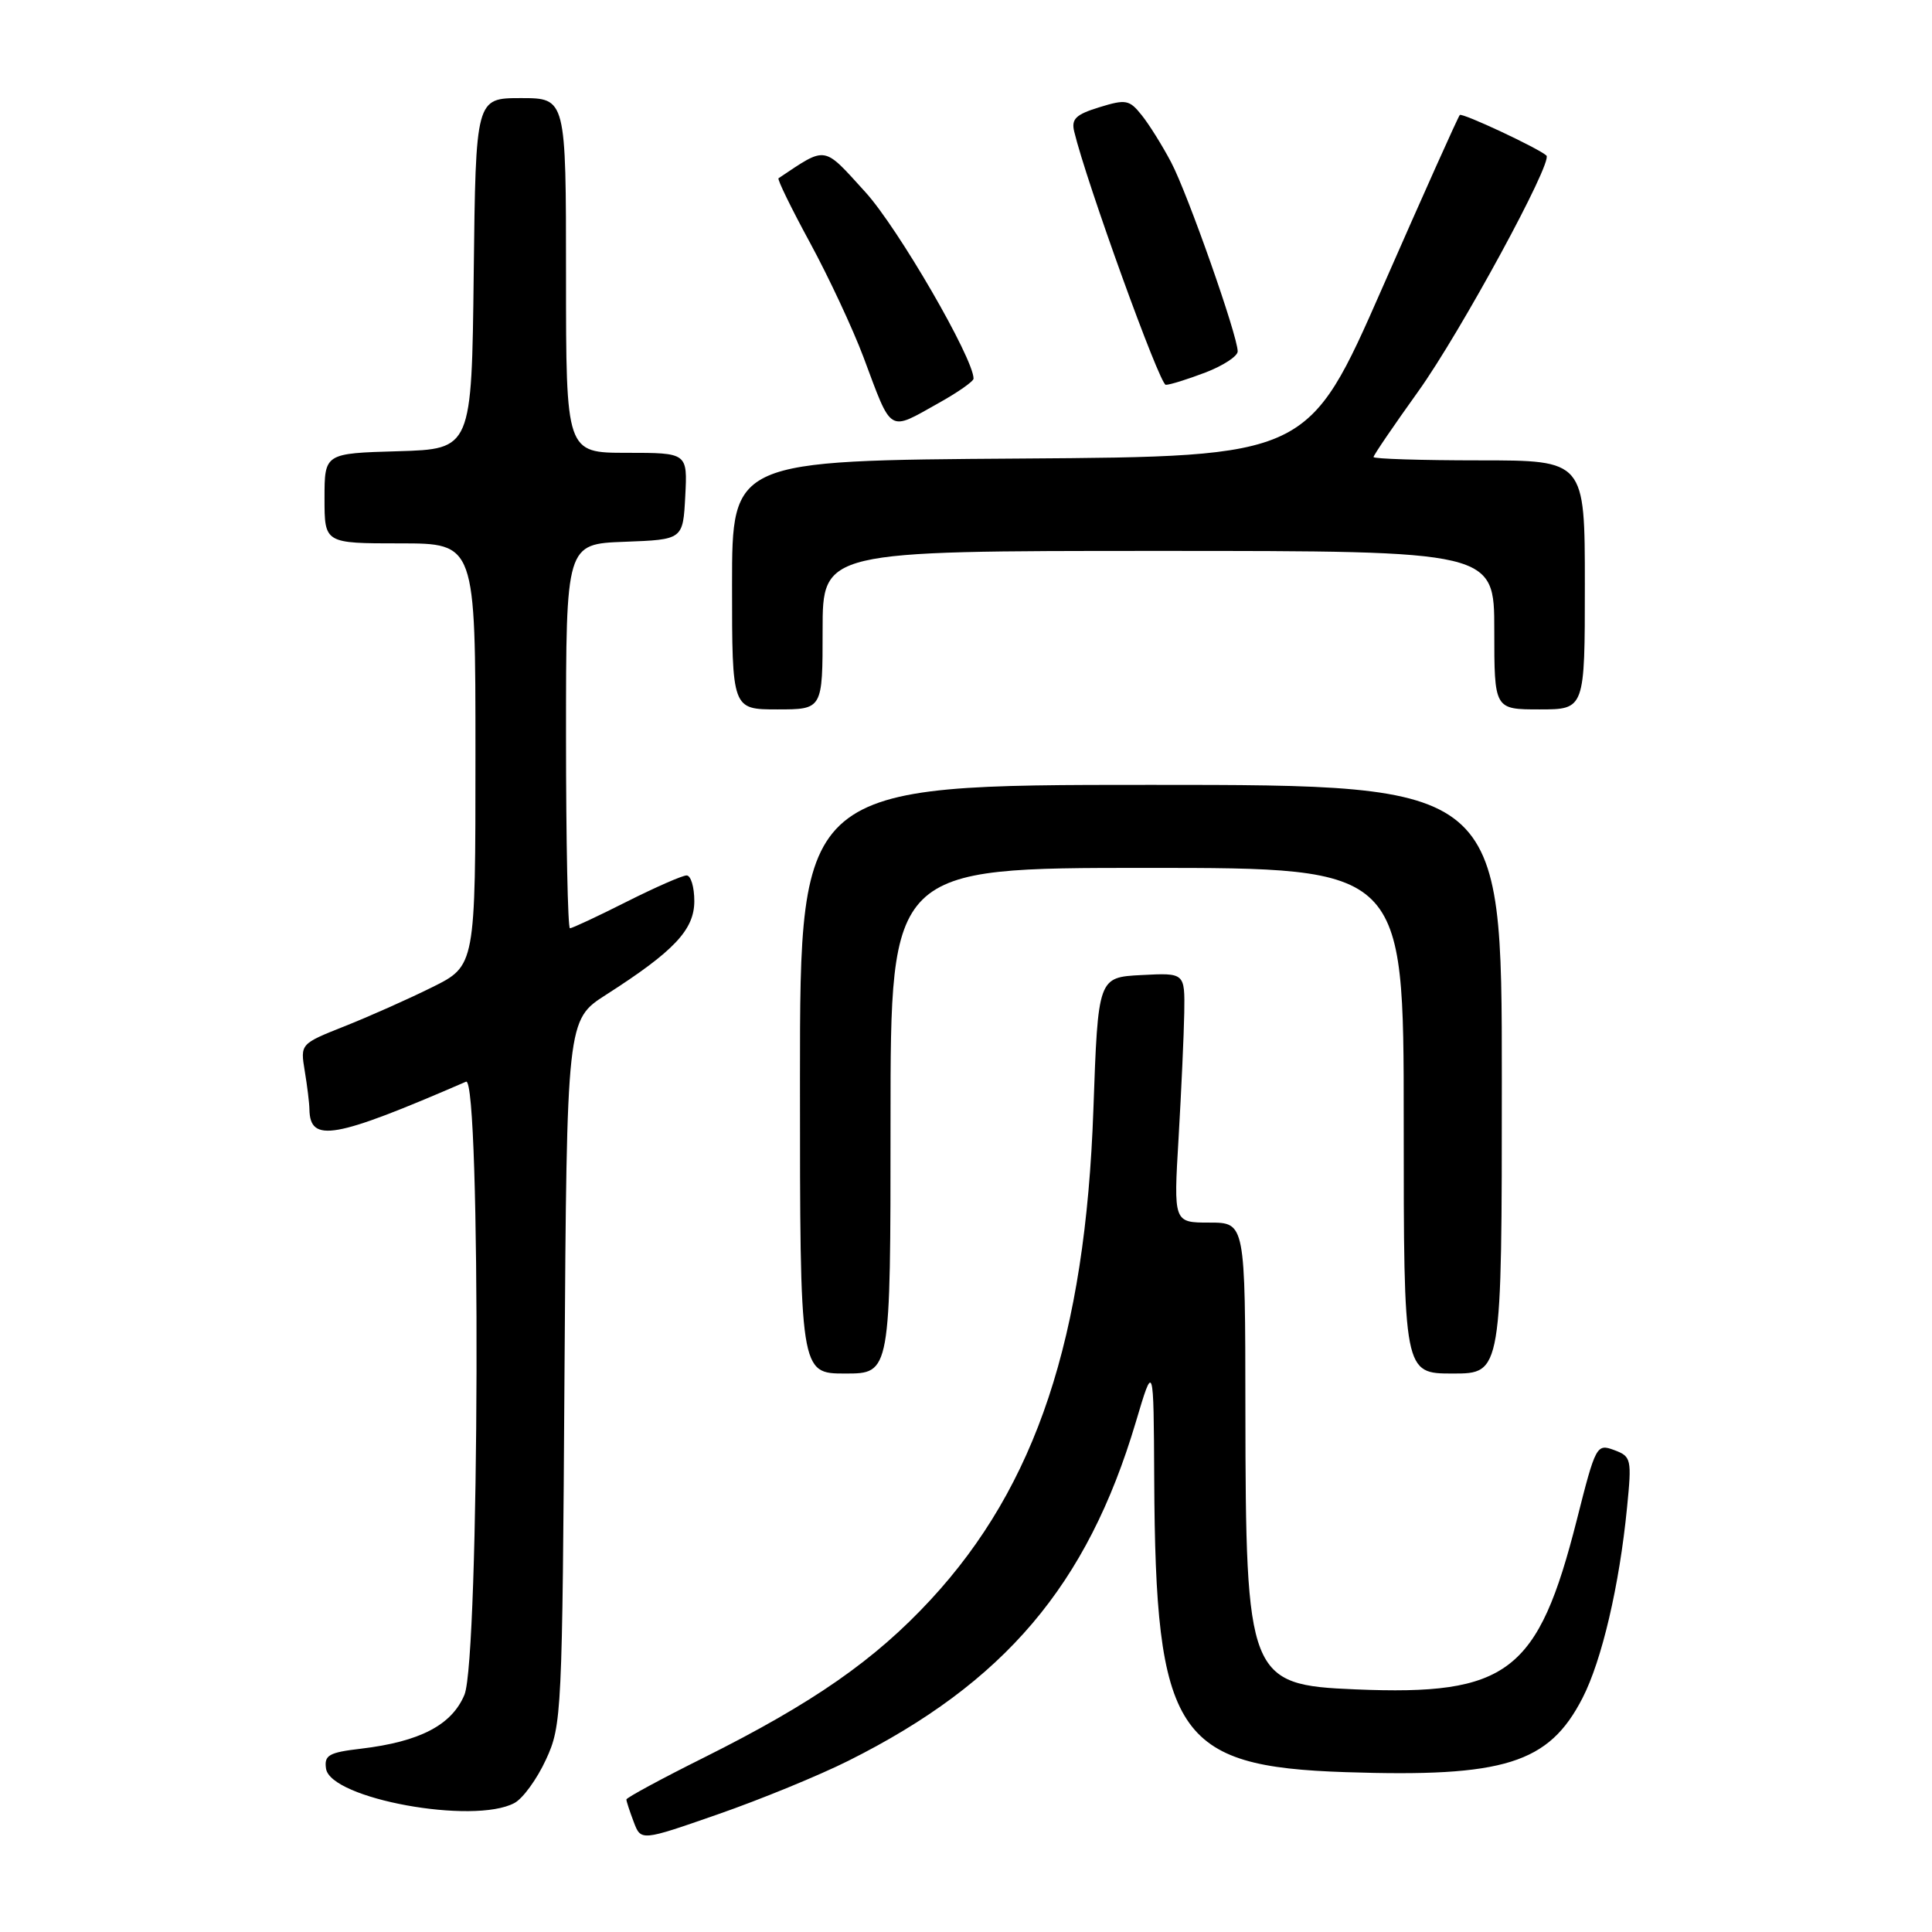 <?xml version="1.0" encoding="UTF-8" standalone="no"?>
<!DOCTYPE svg PUBLIC "-//W3C//DTD SVG 1.1//EN" "http://www.w3.org/Graphics/SVG/1.1/DTD/svg11.dtd" >
<svg xmlns="http://www.w3.org/2000/svg" xmlns:xlink="http://www.w3.org/1999/xlink" version="1.1" viewBox="0 0 256 256">
 <g >
 <path fill="currentColor"
d=" M 112.42 233.31 C 133.11 222.96 144.06 210.05 150.49 188.47 C 152.86 180.50 152.86 180.50 152.94 196.00 C 153.10 229.88 155.85 234.08 178.31 234.82 C 199.35 235.52 205.23 233.68 209.69 225.00 C 212.25 220.02 214.58 210.08 215.59 199.77 C 216.23 193.31 216.16 192.99 213.88 192.14 C 211.56 191.28 211.43 191.52 208.94 201.38 C 203.80 221.64 199.82 224.70 179.58 223.85 C 165.43 223.27 165.06 222.31 165.02 186.75 C 165.00 162.00 165.00 162.00 160.25 162.00 C 155.50 162.00 155.50 162.00 156.17 150.75 C 156.53 144.56 156.87 137.12 156.92 134.20 C 157.00 128.90 157.00 128.90 151.25 129.20 C 145.50 129.50 145.50 129.50 144.88 147.00 C 143.82 177.24 137.29 196.88 123.30 211.99 C 115.91 219.97 107.76 225.65 93.25 232.90 C 87.61 235.71 83.00 238.21 83.00 238.44 C 83.00 238.68 83.44 240.01 83.97 241.41 C 84.93 243.96 84.93 243.96 95.14 240.40 C 100.75 238.45 108.53 235.26 112.42 233.31 Z  M 68.16 238.91 C 69.28 238.32 71.16 235.73 72.34 233.16 C 74.44 228.63 74.51 227.18 74.80 181.82 C 75.11 135.14 75.11 135.14 80.29 131.82 C 89.32 126.04 92.00 123.20 92.00 119.40 C 92.00 117.53 91.54 116.00 90.98 116.00 C 90.41 116.00 86.82 117.58 83.00 119.50 C 79.18 121.43 75.81 123.00 75.52 123.00 C 75.24 123.00 75.00 111.54 75.00 97.54 C 75.00 72.08 75.00 72.08 82.75 71.79 C 90.50 71.50 90.50 71.50 90.80 65.75 C 91.10 60.00 91.10 60.00 83.05 60.00 C 75.00 60.00 75.00 60.00 75.00 36.50 C 75.00 13.00 75.00 13.00 69.02 13.00 C 63.04 13.00 63.04 13.00 62.77 36.25 C 62.50 59.50 62.50 59.50 52.75 59.79 C 43.00 60.07 43.00 60.07 43.00 66.04 C 43.00 72.00 43.00 72.00 53.00 72.00 C 63.00 72.00 63.00 72.00 63.00 99.99 C 63.00 127.97 63.00 127.97 57.25 130.82 C 54.09 132.39 48.87 134.71 45.64 135.99 C 39.79 138.32 39.79 138.32 40.38 141.91 C 40.71 143.88 40.99 146.18 41.00 147.00 C 41.08 151.47 44.28 150.90 61.75 143.33 C 63.74 142.46 63.54 219.77 61.54 224.57 C 59.86 228.58 55.64 230.78 47.84 231.71 C 43.57 232.21 42.94 232.57 43.20 234.35 C 43.78 238.35 62.75 241.81 68.16 238.91 Z  M 118.00 148.50 C 118.00 115.00 118.00 115.00 152.00 115.00 C 186.00 115.00 186.00 115.00 186.00 148.50 C 186.00 182.00 186.00 182.00 192.50 182.00 C 199.00 182.00 199.00 182.00 199.00 143.00 C 199.00 104.00 199.00 104.00 152.50 104.00 C 106.00 104.00 106.00 104.00 106.00 143.00 C 106.00 182.00 106.00 182.00 112.00 182.00 C 118.00 182.00 118.00 182.00 118.00 148.50 Z  M 109.00 83.50 C 109.00 73.00 109.00 73.00 153.50 73.00 C 198.00 73.00 198.00 73.00 198.00 83.50 C 198.00 94.00 198.00 94.00 204.00 94.00 C 210.00 94.00 210.00 94.00 210.00 77.50 C 210.00 61.00 210.00 61.00 196.00 61.00 C 188.30 61.00 182.00 60.80 182.00 60.56 C 182.00 60.32 184.67 56.40 187.94 51.84 C 193.51 44.06 205.81 21.43 204.91 20.61 C 203.82 19.63 193.75 14.91 193.43 15.24 C 193.22 15.44 188.62 25.71 183.20 38.06 C 173.34 60.50 173.34 60.50 135.17 60.76 C 97.00 61.02 97.00 61.02 97.00 77.51 C 97.00 94.00 97.00 94.00 103.00 94.00 C 109.00 94.00 109.00 94.00 109.00 83.50 Z  M 124.37 53.41 C 126.92 51.99 129.00 50.53 129.00 50.17 C 129.00 47.48 119.00 30.22 114.68 25.47 C 109.00 19.22 109.60 19.32 103.16 23.62 C 102.97 23.75 104.85 27.60 107.34 32.18 C 109.82 36.75 113.00 43.56 114.41 47.31 C 118.24 57.55 117.63 57.18 124.37 53.41 Z  M 159.72 49.36 C 162.07 48.46 164.00 47.20 164.00 46.56 C 164.00 44.49 157.36 25.62 155.18 21.50 C 154.02 19.30 152.27 16.49 151.28 15.26 C 149.65 13.21 149.18 13.13 145.67 14.21 C 142.55 15.17 141.93 15.76 142.34 17.44 C 143.94 24.11 153.66 50.99 154.47 50.99 C 155.00 51.00 157.36 50.26 159.72 49.36 Z "/>
</g>
</svg>